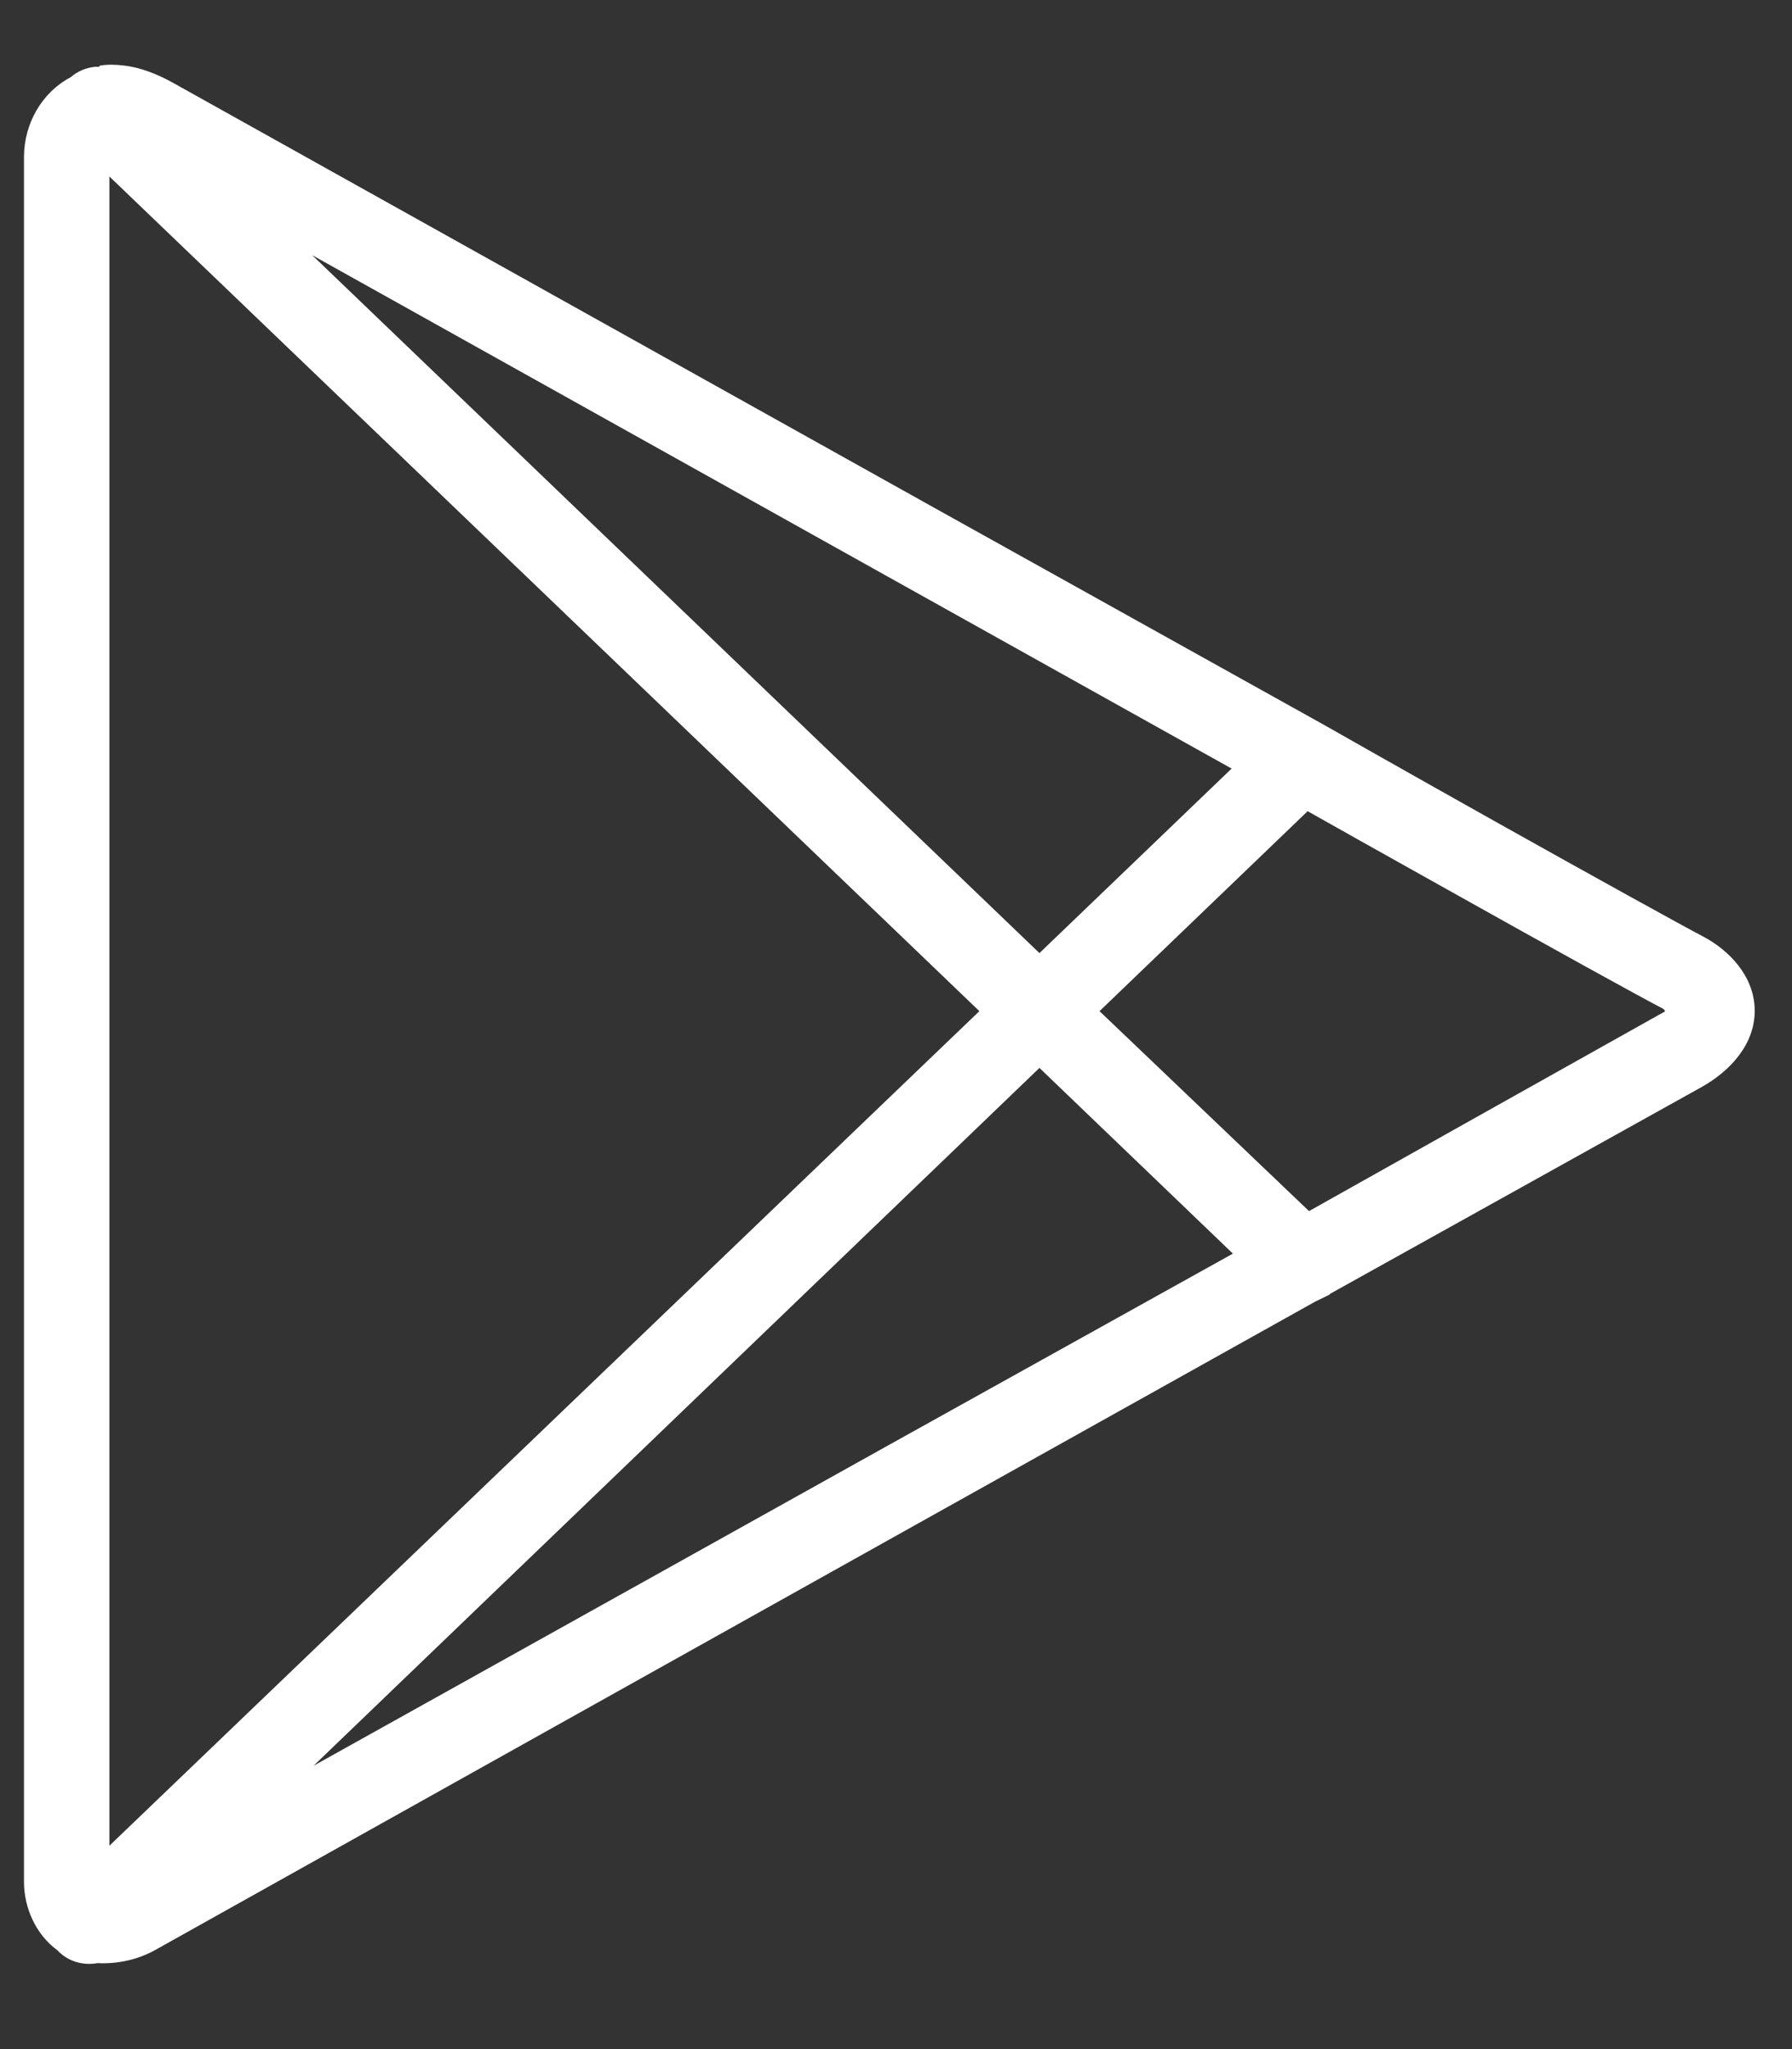 <svg width="21" height="24" viewBox="0 0 21 24" fill="none" xmlns="http://www.w3.org/2000/svg">
<rect x="0" y="0" width="21" height="24" fill="#333333" stroke="none"/>
<path d="M1.173 0.768C1.167 0.77 1.163 0.781 1.157 0.783C1.143 0.785 1.124 0.779 1.11 0.783C1.004 0.794 0.907 0.836 0.829 0.904C0.492 1.081 0.281 1.446 0.281 1.841V22.041C0.281 22.342 0.418 22.657 0.672 22.842C0.789 22.969 0.967 23.025 1.141 22.993C1.37 23.005 1.61 22.955 1.814 22.842C2.238 22.604 10.899 17.765 10.899 17.765L15.418 15.242C15.428 15.239 15.44 15.233 15.449 15.227L15.512 15.197C15.512 15.197 15.572 15.167 15.574 15.167C15.58 15.161 15.584 15.157 15.59 15.152C15.725 15.076 19.427 13.017 19.937 12.734C20.289 12.538 20.569 12.219 20.563 11.828C20.557 11.437 20.271 11.133 19.953 10.966C19.777 10.876 18.635 10.245 17.576 9.652C16.517 9.059 15.512 8.488 15.512 8.488L10.899 5.92C10.899 5.92 2.511 1.24 2.017 0.964C1.843 0.868 1.646 0.79 1.454 0.768C1.358 0.756 1.266 0.753 1.173 0.768ZM1.282 2.067L11.477 11.843L1.282 21.618V2.067ZM3.659 2.989C6.204 4.409 10.399 6.751 10.399 6.751L14.433 9.002L12.181 11.163L3.659 2.989ZM15.324 9.501C15.565 9.637 16.176 9.981 17.076 10.483C18.135 11.076 19.222 11.677 19.484 11.812C19.509 11.826 19.501 11.833 19.515 11.843C19.495 11.856 19.489 11.86 19.437 11.888C18.956 12.156 15.838 13.905 15.34 14.185L12.885 11.843L15.324 9.501ZM12.181 12.508L14.448 14.683L10.399 16.934C10.399 16.934 6.313 19.212 3.675 20.681L12.181 12.508Z" fill="white"/>
</svg>
